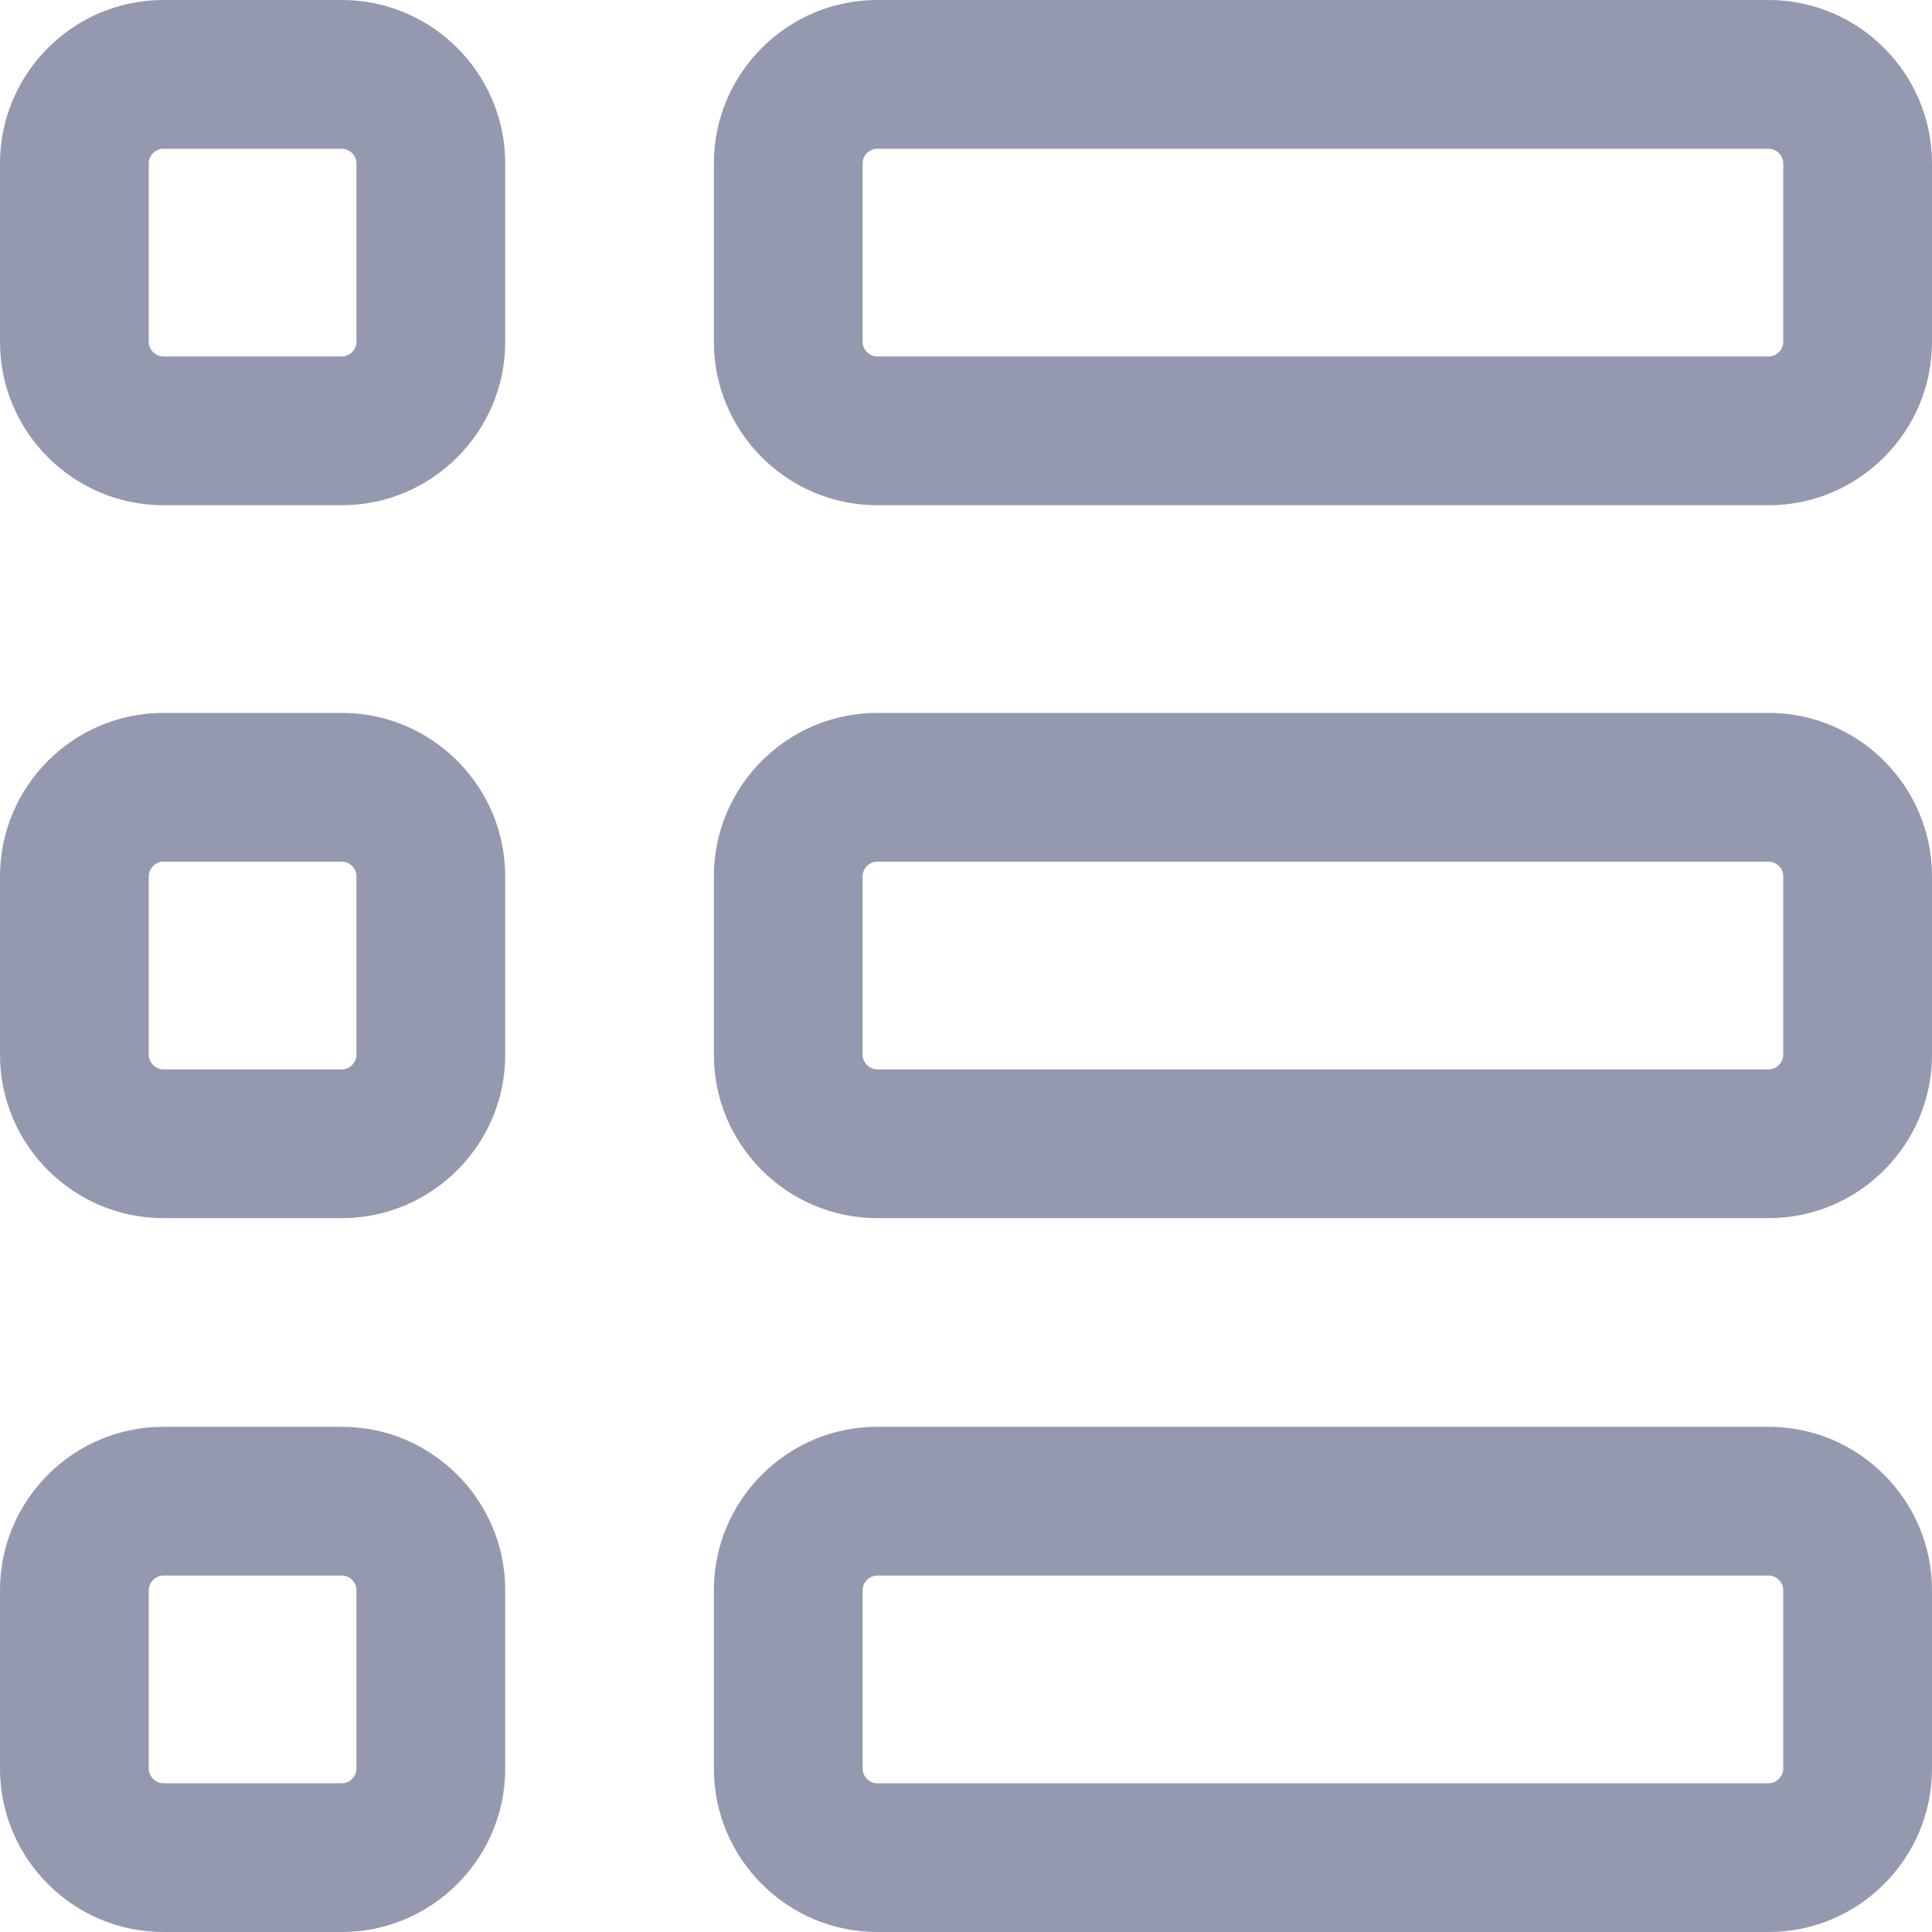 <?xml version="1.0" encoding="UTF-8"?><svg id="Layer_2" xmlns="http://www.w3.org/2000/svg" viewBox="0 0 20 20"><defs><style>.cls-1{fill:#9599af;}</style></defs><g id="Layer_1-2"><path class="cls-1" d="m3.54,5.23h-1.85c-.93,0-1.69-.76-1.69-1.69v-1.85C0,.76.76,0,1.69,0h1.85c.93,0,1.69.76,1.69,1.69v1.85c0,.93-.76,1.69-1.69,1.69ZM1.69,1.54c-.08,0-.15.07-.15.15v1.85c0,.08.07.15.15.15h1.85c.08,0,.15-.07.15-.15v-1.85c0-.08-.07-.15-.15-.15h-1.85Z"/><path class="cls-1" d="m18.31,5.23h-9.23c-.93,0-1.69-.76-1.69-1.69v-1.85c0-.93.76-1.69,1.69-1.69h9.23c.93,0,1.69.76,1.69,1.69v1.85c0,.93-.76,1.69-1.69,1.69ZM9.08,1.54c-.08,0-.15.07-.15.15v1.85c0,.08.07.15.15.15h9.23c.08,0,.15-.07.15-.15v-1.85c0-.08-.07-.15-.15-.15h-9.23Z"/><path class="cls-1" d="m3.54,20h-1.85c-.93,0-1.69-.76-1.69-1.69v-1.85c0-.93.76-1.69,1.69-1.69h1.85c.93,0,1.69.76,1.69,1.69v1.85c0,.93-.76,1.69-1.69,1.69Zm-1.85-3.69c-.08,0-.15.07-.15.15v1.85c0,.08.07.15.15.15h1.85c.08,0,.15-.07.15-.15v-1.85c0-.08-.07-.15-.15-.15h-1.85Z"/><path class="cls-1" d="m18.31,20h-9.23c-.93,0-1.69-.76-1.69-1.69v-1.85c0-.93.76-1.69,1.69-1.69h9.23c.93,0,1.69.76,1.69,1.69v1.85c0,.93-.76,1.69-1.69,1.69Zm-9.23-3.69c-.08,0-.15.07-.15.15v1.85c0,.08.07.15.15.15h9.23c.08,0,.15-.07.15-.15v-1.85c0-.08-.07-.15-.15-.15h-9.23Z"/><path class="cls-1" d="m3.54,12.61h-1.85c-.93,0-1.69-.76-1.69-1.69v-1.85c0-.93.76-1.69,1.69-1.69h1.85c.93,0,1.69.76,1.69,1.69v1.85c0,.93-.76,1.69-1.69,1.69Zm-1.85-3.69c-.08,0-.15.07-.15.15v1.85c0,.08.07.15.15.15h1.85c.08,0,.15-.07.15-.15v-1.85c0-.08-.07-.15-.15-.15h-1.85Z"/><path class="cls-1" d="m18.31,12.61h-9.23c-.93,0-1.69-.76-1.69-1.69v-1.85c0-.93.76-1.69,1.69-1.69h9.23c.93,0,1.69.76,1.69,1.69v1.85c0,.93-.76,1.69-1.69,1.69Zm-9.23-3.69c-.08,0-.15.07-.15.15v1.85c0,.08.07.15.15.15h9.23c.08,0,.15-.07.15-.15v-1.85c0-.08-.07-.15-.15-.15h-9.23Z"/></g></svg>